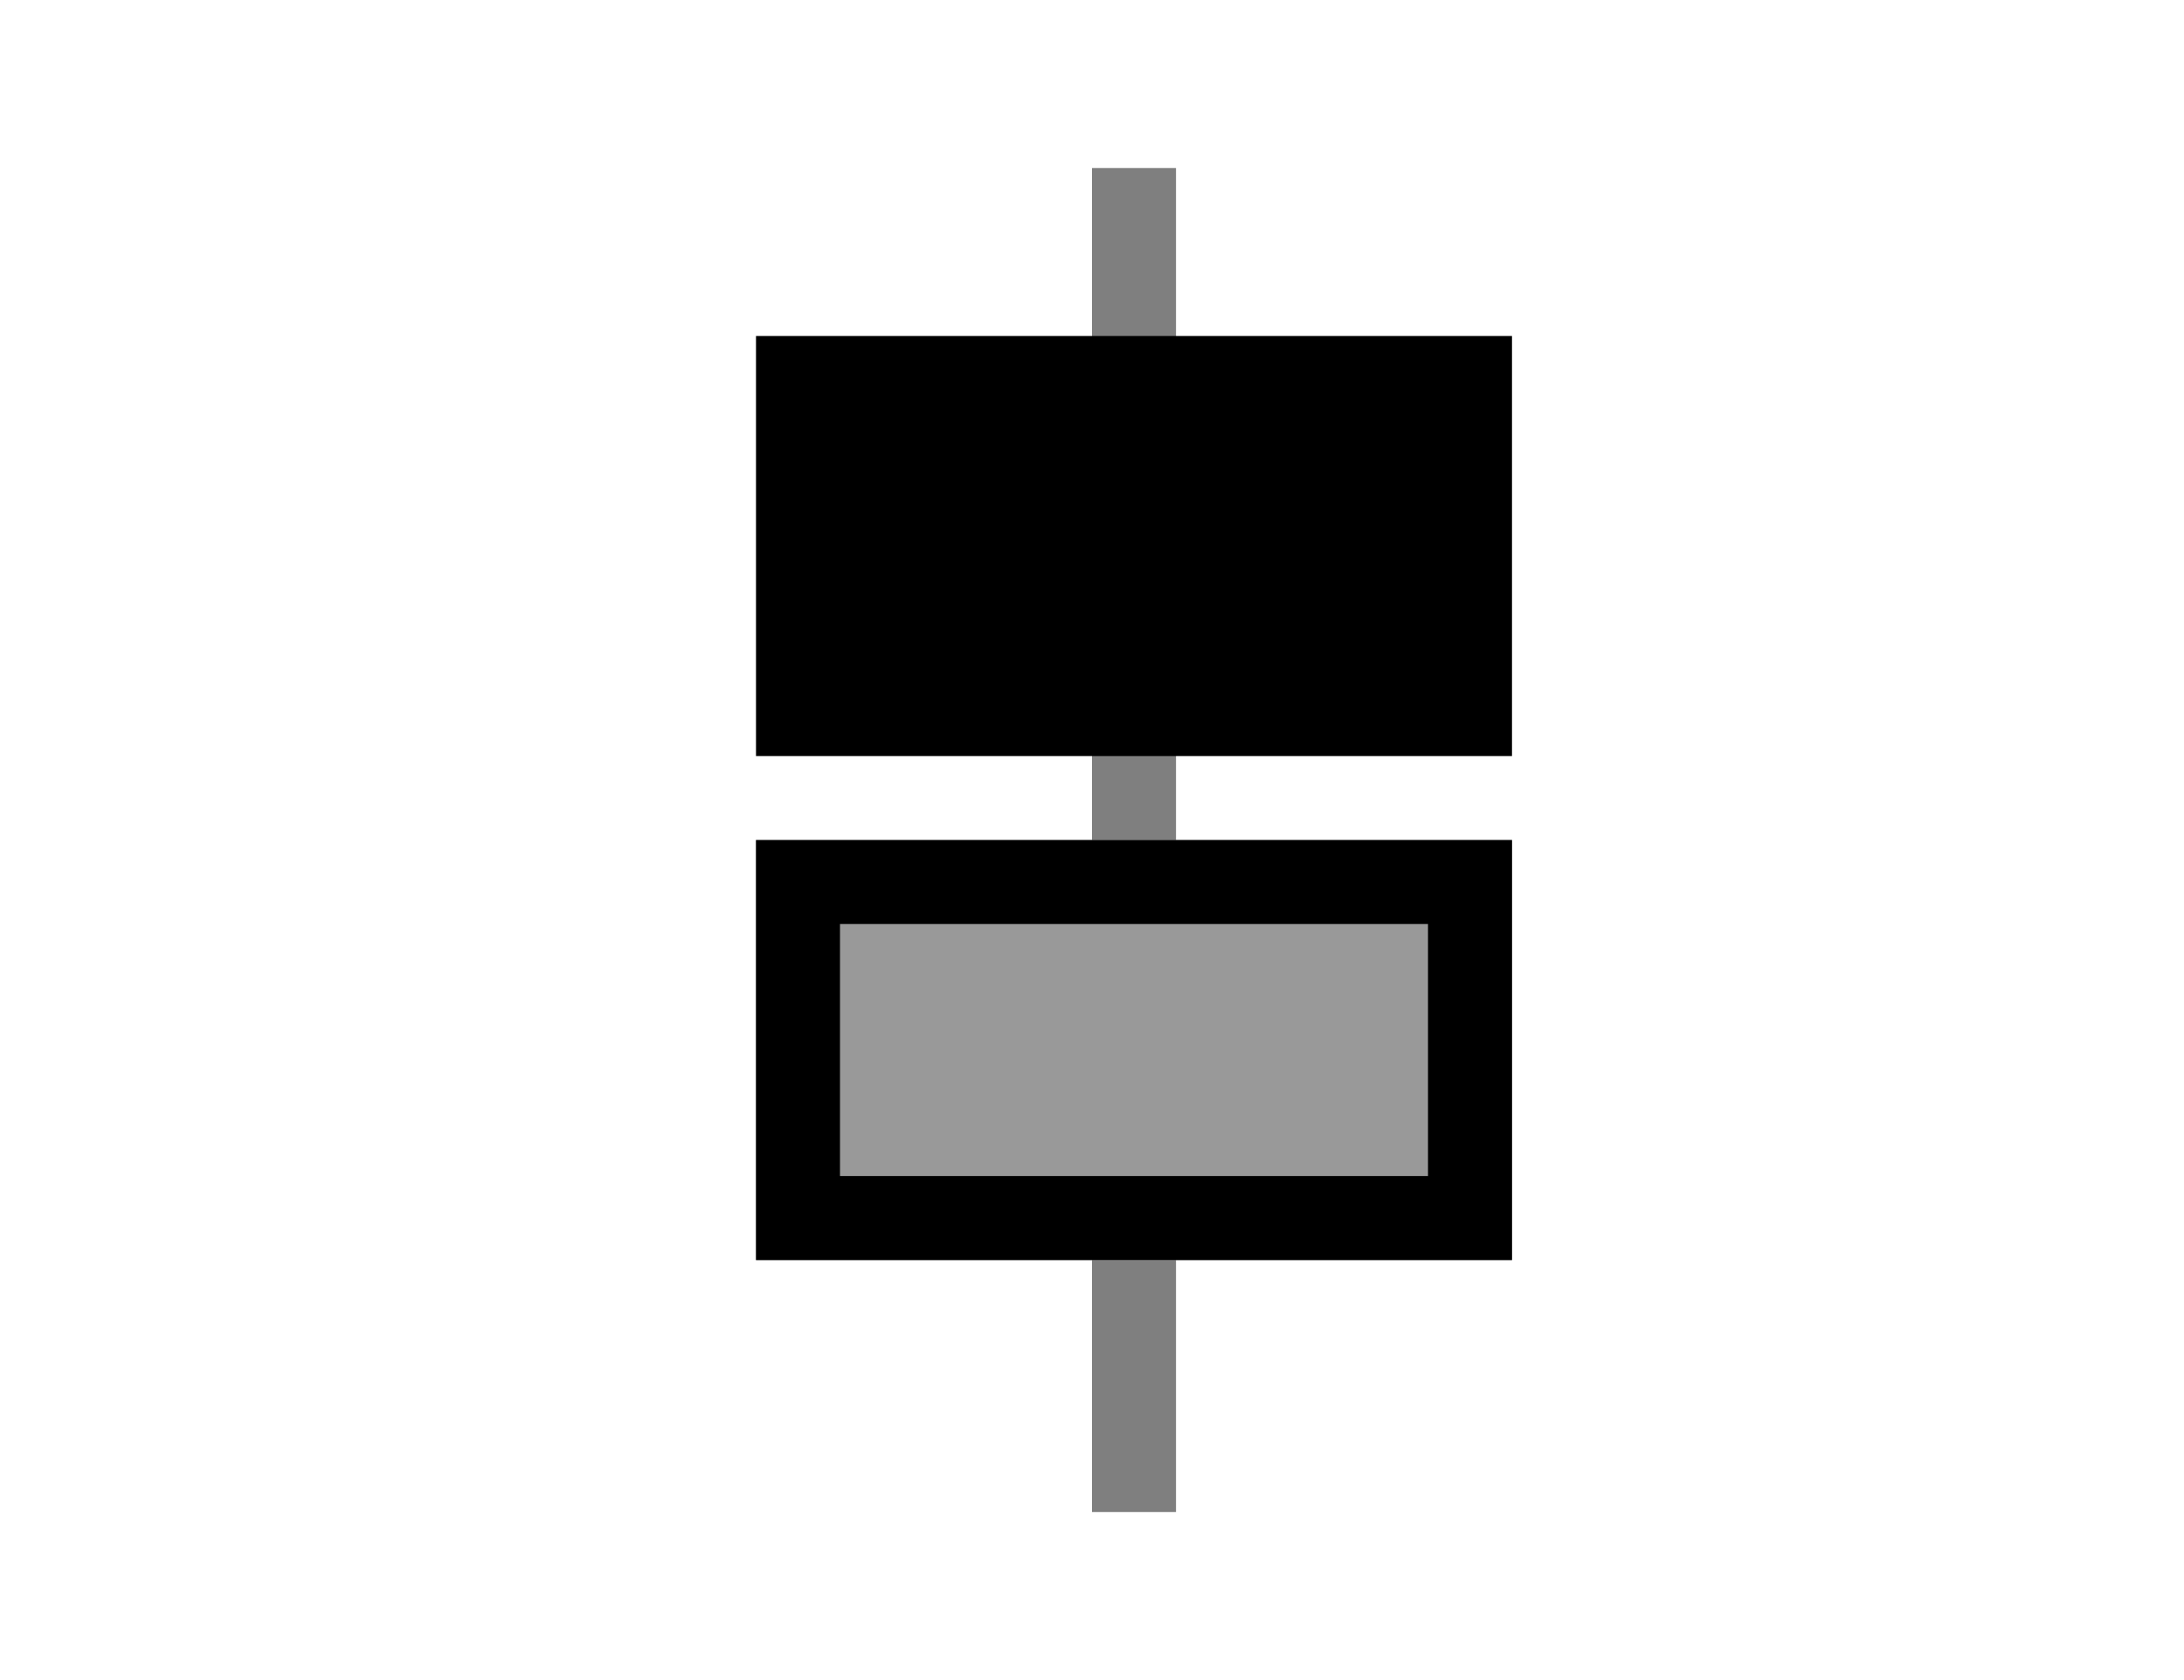 <svg viewBox="0 0 26 20" xmlns="http://www.w3.org/2000/svg">
  <g fill="currentColor" fill-rule="evenodd">
    <path d="M14 10V2h-1v8h1zm0 5v3h-1v-3h1z" opacity=".5"/>
    <path opacity=".4" d="M9 10h9v5H9z"/>
    <path d="M9 4h9v5H9zm1 7v3h7v-3h-7zm8-1v5H9v-5h9z"/>
  </g>
</svg>
